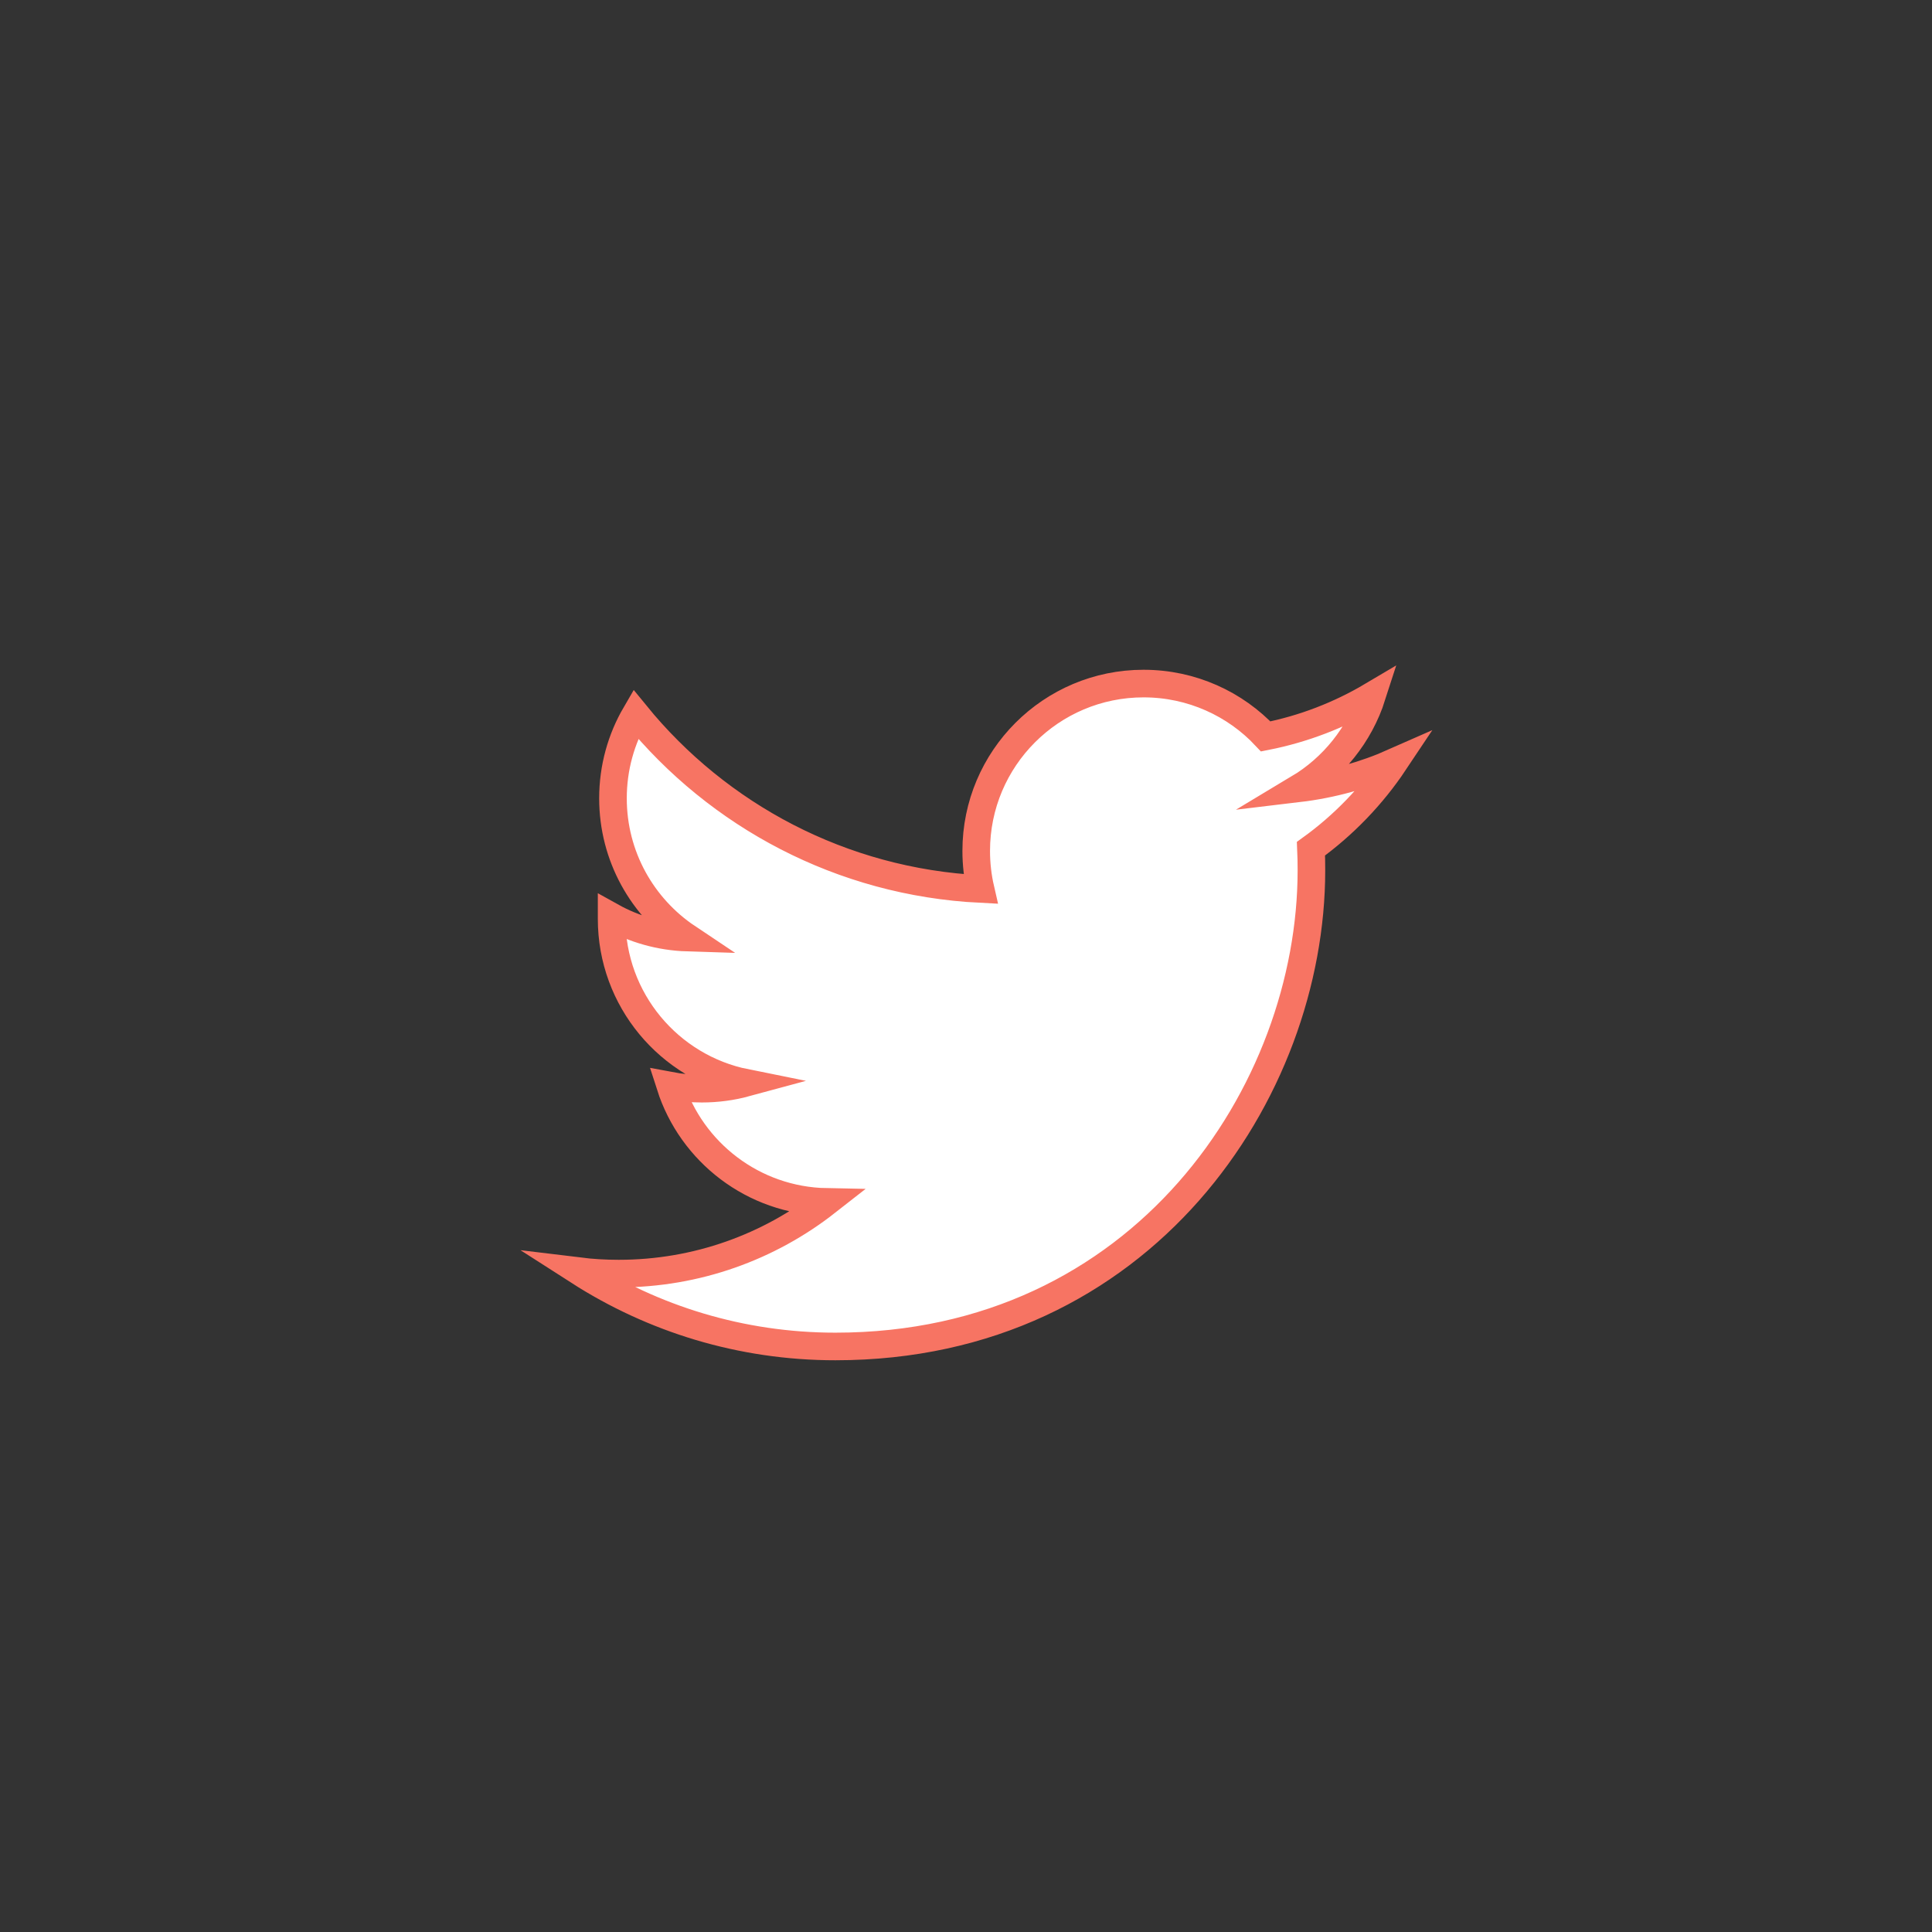 <?xml version="1.0" encoding="utf-8"?>
<!-- Generator: Adobe Illustrator 16.0.0, SVG Export Plug-In . SVG Version: 6.00 Build 0)  -->
<!DOCTYPE svg PUBLIC "-//W3C//DTD SVG 1.1//EN" "http://www.w3.org/Graphics/SVG/1.1/DTD/svg11.dtd">
<svg version="1.1" id="Layer_1" xmlns="http://www.w3.org/2000/svg" xmlns:xlink="http://www.w3.org/1999/xlink" x="0px" y="0px"
	 width="70px" height="70px" viewBox="0 0 70 70" enable-background="new 0 0 70 70" xml:space="preserve">
<rect x="0" y="0" width="70" height="70" fill="#333333" stroke="none"/>
<path fill="#FFFFFF" stroke="#F77463" stroke-miterlimit="10" d="M50.525,27.609c-1.088,0.482-2.256,0.809-3.481,0.955
	c1.252-0.75,2.214-1.939,2.667-3.354c-1.172,0.694-2.47,1.2-3.852,1.472c-1.104-1.179-2.682-1.915-4.426-1.915
	c-3.349,0-6.063,2.714-6.063,6.063c0,0.475,0.054,0.938,0.156,1.381c-5.04-0.253-9.507-2.666-12.496-6.335
	c-0.522,0.896-0.821,1.938-0.821,3.049c0,2.103,1.07,3.958,2.698,5.046c-0.995-0.031-1.93-0.304-2.747-0.758
	c0,0.025,0,0.051,0,0.076c0,2.938,2.089,5.388,4.863,5.945c-0.509,0.138-1.045,0.211-1.598,0.211c-0.391,0-0.771-0.037-1.141-0.107
	c0.771,2.408,3.011,4.162,5.664,4.211c-2.075,1.625-4.69,2.596-7.53,2.596c-0.489,0-0.972-0.028-1.446-0.086
	c2.684,1.722,5.87,2.726,9.294,2.726c11.151,0,17.249-9.239,17.249-17.25c0-0.264-0.004-0.525-0.016-0.785
	C48.686,29.893,49.714,28.825,50.525,27.609z"/>
</svg>
